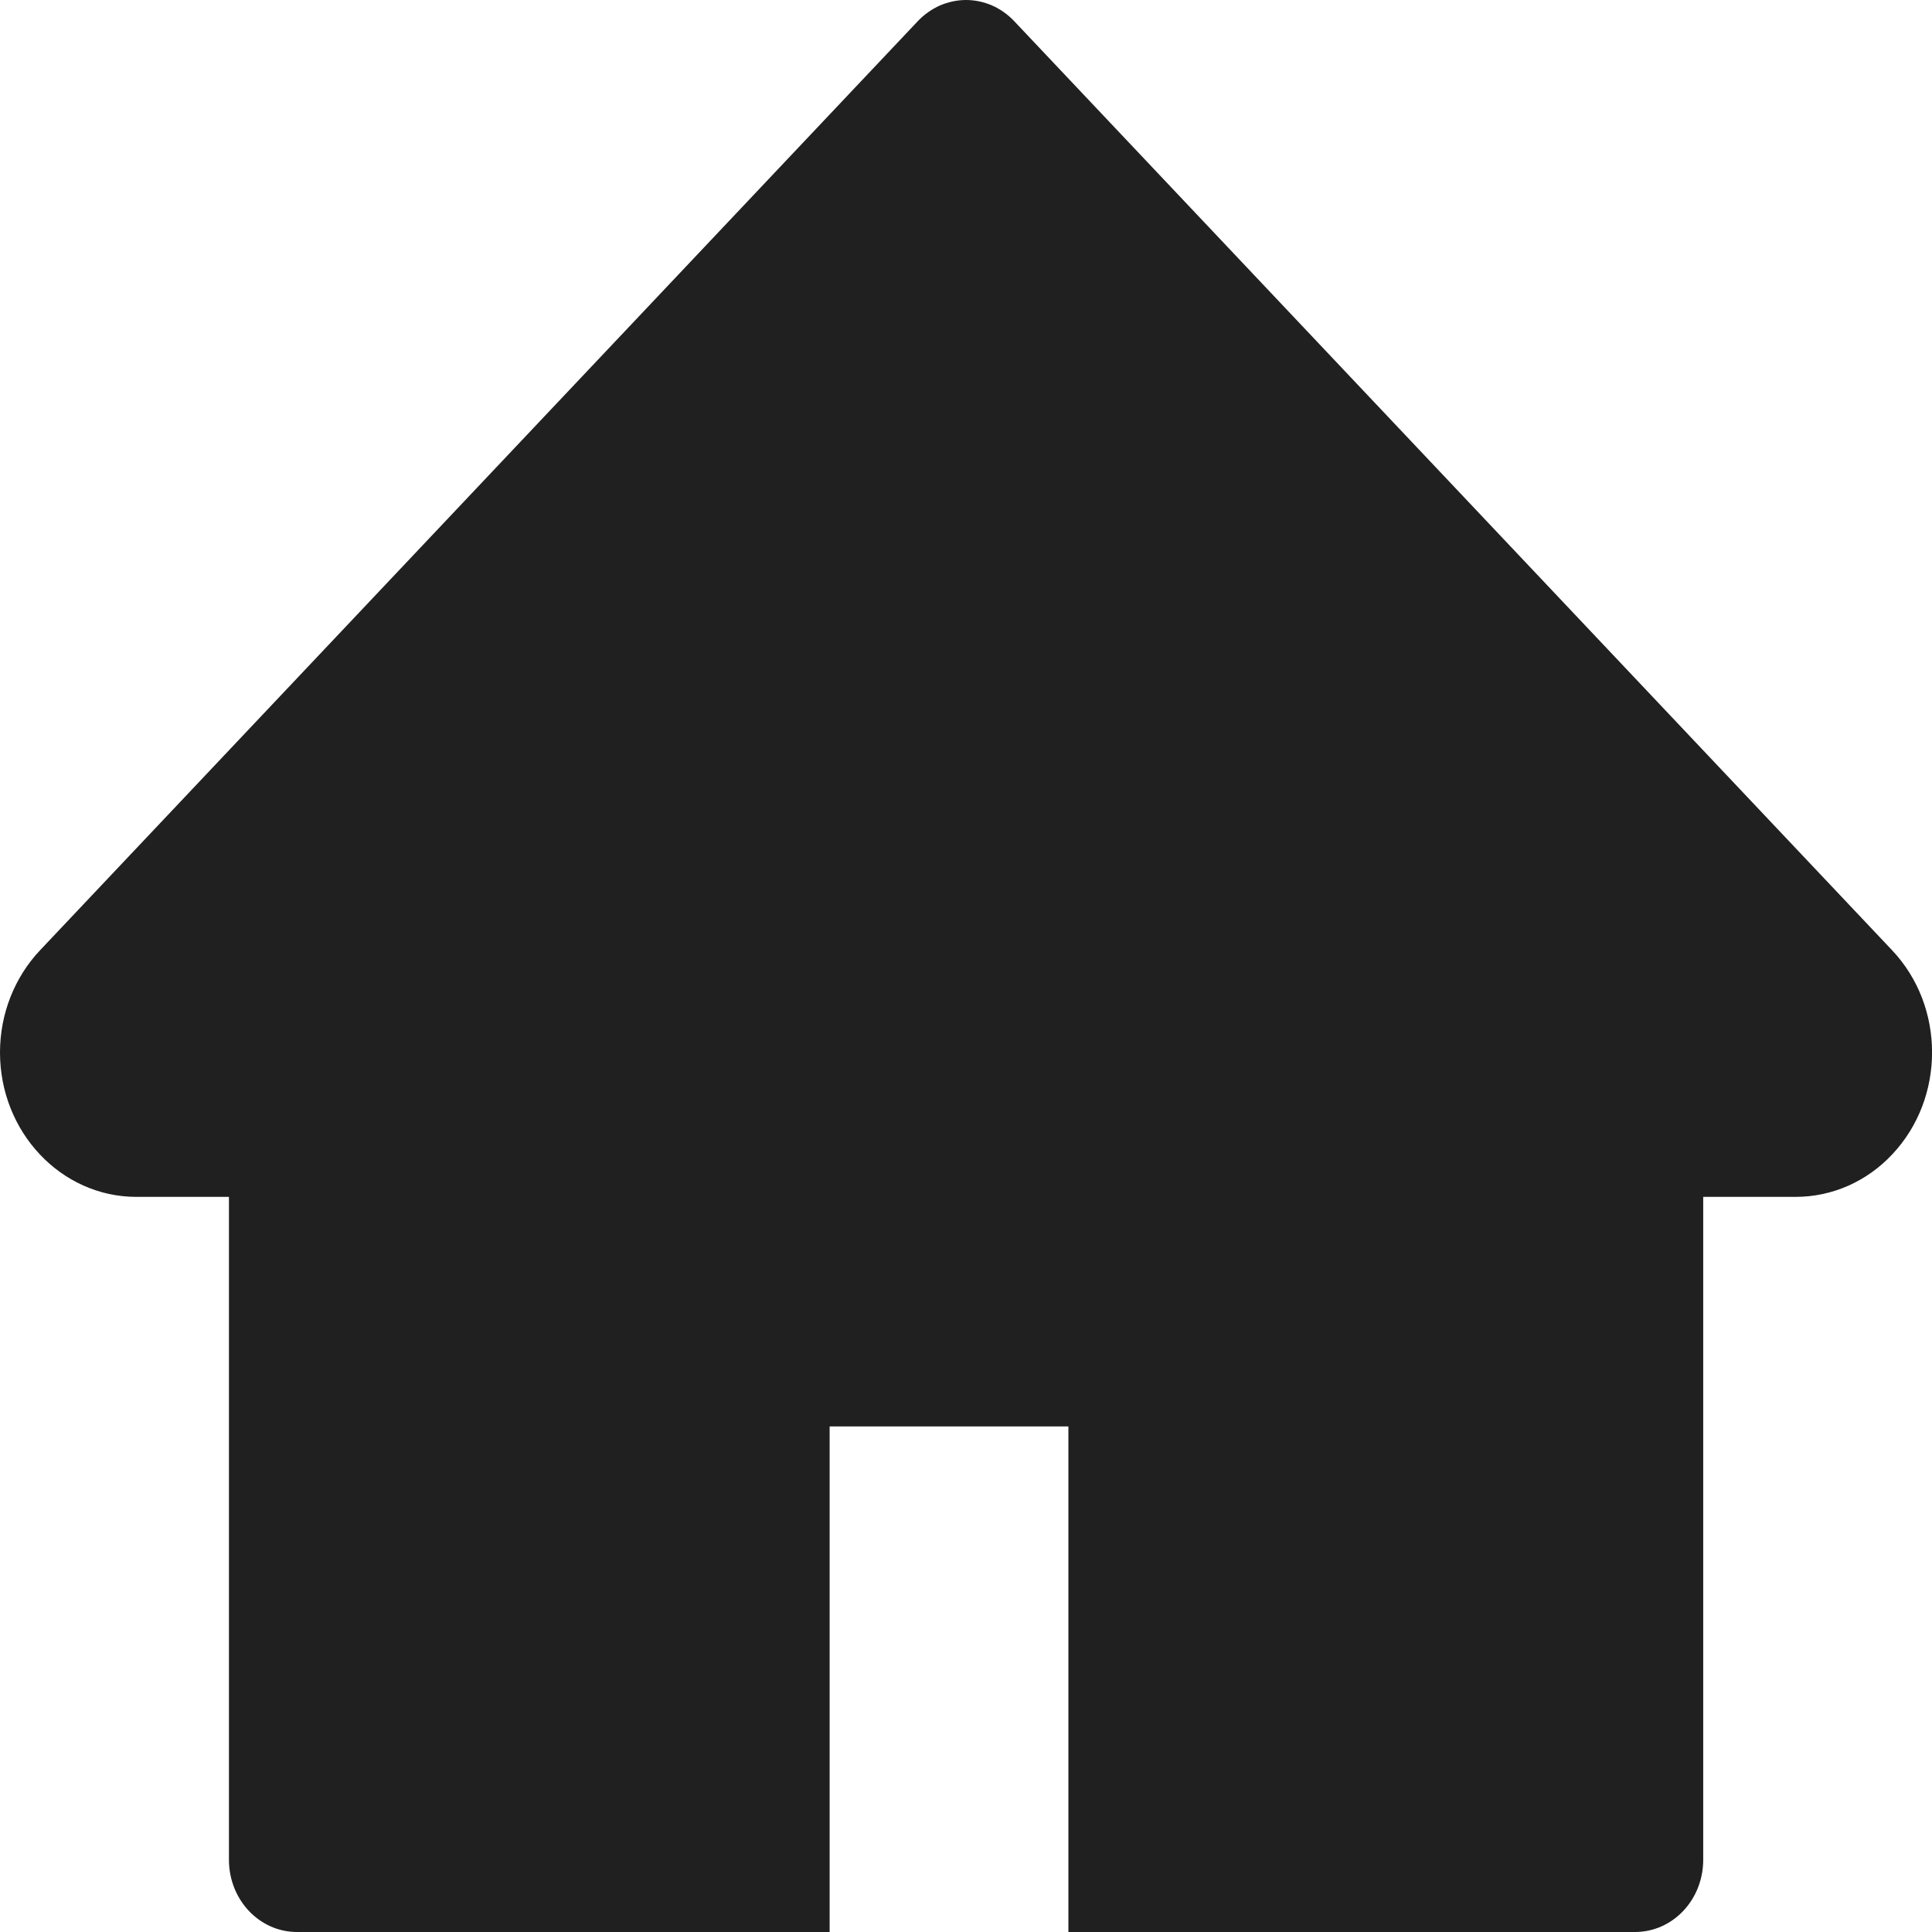 <svg width="12" height="12" viewBox="0 0 12 12" fill="none" xmlns="http://www.w3.org/2000/svg">
<path d="M11.752 5.902L6.299 0.131C6.26 0.09 6.214 0.057 6.162 0.034C6.111 0.012 6.056 0 6 0C5.945 0 5.89 0.012 5.838 0.034C5.787 0.057 5.74 0.09 5.701 0.131L0.249 5.902C0.09 6.07 0 6.298 0 6.537C0 7.032 0.38 7.434 0.847 7.434H1.422V11.551C1.422 11.8 1.611 12 1.845 12H5.153V8.86H6.636V12H10.155C10.39 12 10.579 11.8 10.579 11.551V7.434H11.153C11.378 7.434 11.594 7.34 11.753 7.17C12.083 6.82 12.083 6.252 11.752 5.902Z" fill="#202020"/>
</svg>
